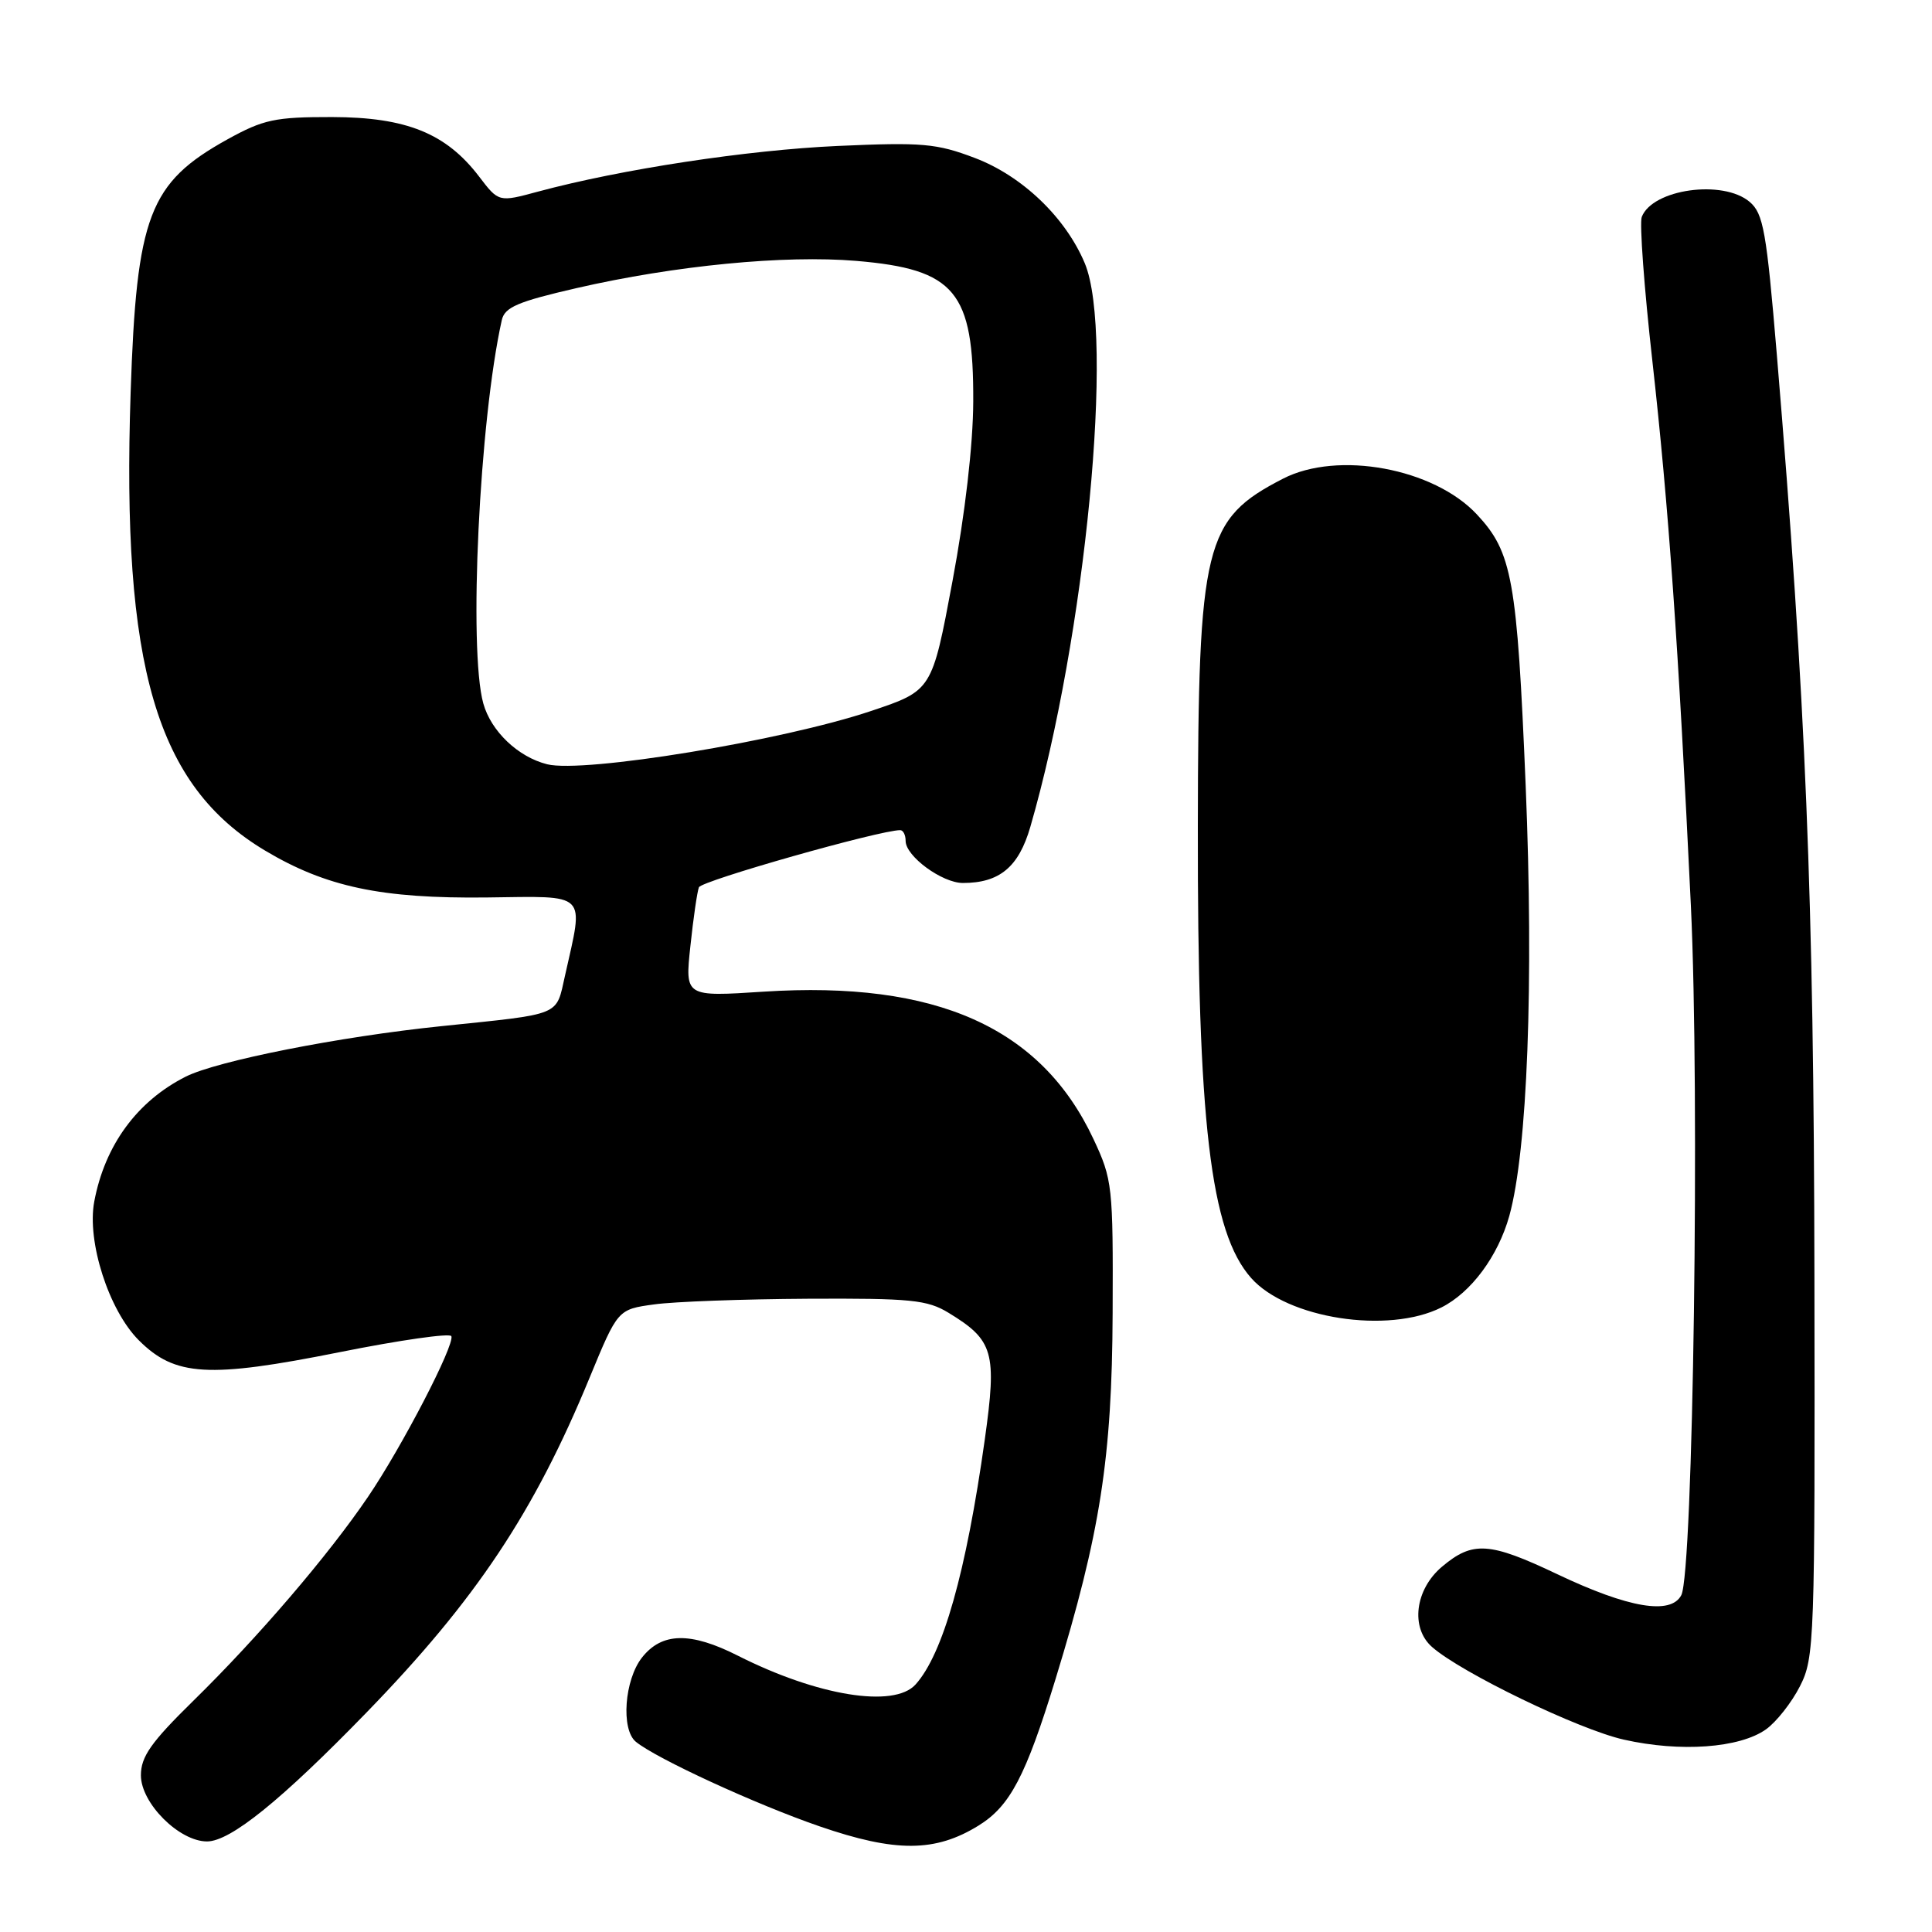 <?xml version="1.0" encoding="UTF-8" standalone="no"?>
<!DOCTYPE svg PUBLIC "-//W3C//DTD SVG 1.1//EN" "http://www.w3.org/Graphics/SVG/1.1/DTD/svg11.dtd" >
<svg xmlns="http://www.w3.org/2000/svg" xmlns:xlink="http://www.w3.org/1999/xlink" version="1.1" viewBox="0 0 256 256">
 <g >
 <path fill="currentColor"
d=" M 129.66 241.90 C 133.83 239.32 135.90 235.40 139.86 222.50 C 145.79 203.17 147.35 193.20 147.43 174.00 C 147.50 157.13 147.41 156.30 144.88 150.91 C 137.95 136.14 124.04 129.93 101.19 131.40 C 90.76 132.08 90.76 132.08 91.48 125.37 C 91.87 121.67 92.38 118.16 92.61 117.57 C 92.95 116.70 116.56 110.00 119.28 110.00 C 119.68 110.00 120.00 110.64 120.00 111.43 C 120.00 113.45 124.83 117.00 127.59 117.00 C 132.44 117.00 134.98 114.89 136.52 109.58 C 143.85 84.26 147.71 44.31 143.73 34.86 C 141.18 28.80 135.44 23.31 129.17 20.93 C 124.09 19.00 122.20 18.84 111.00 19.34 C 99.01 19.88 82.32 22.42 71.29 25.39 C 66.08 26.80 66.08 26.80 63.48 23.39 C 59.11 17.66 53.83 15.53 44.00 15.51 C 36.43 15.50 34.91 15.83 30.13 18.47 C 19.76 24.22 18.09 28.58 17.31 52.00 C 16.09 88.34 20.71 104.10 35.13 112.71 C 43.21 117.53 50.54 119.08 64.50 118.92 C 78.05 118.75 77.37 118.08 74.87 129.26 C 73.64 134.70 74.61 134.30 58.50 135.97 C 44.96 137.36 28.77 140.57 24.61 142.66 C 18.16 145.92 13.89 151.75 12.49 159.21 C 11.49 164.51 14.42 173.62 18.39 177.59 C 23.18 182.38 27.59 182.65 45.00 179.17 C 52.98 177.57 59.64 176.62 59.81 177.05 C 60.26 178.22 53.28 191.69 48.77 198.33 C 43.52 206.07 34.23 216.92 25.64 225.34 C 20.01 230.86 18.67 232.76 18.67 235.24 C 18.67 238.93 23.74 244.00 27.43 244.00 C 30.53 244.00 37.28 238.54 48.60 226.88 C 63.08 211.96 70.78 200.39 78.13 182.54 C 81.86 173.50 81.86 173.50 86.68 172.84 C 89.33 172.47 98.47 172.14 107.00 172.09 C 120.69 172.02 122.87 172.23 125.70 173.96 C 131.66 177.59 132.11 179.18 130.49 190.74 C 128.02 208.34 124.95 219.18 121.31 223.21 C 118.45 226.37 108.30 224.71 97.78 219.39 C 91.50 216.21 87.71 216.28 85.07 219.63 C 82.74 222.59 82.26 229.15 84.25 230.79 C 86.95 233.01 100.15 239.09 108.60 242.00 C 118.67 245.47 123.93 245.44 129.66 241.90 Z  M 234.00 229.15 C 235.38 228.17 237.40 225.60 238.50 223.44 C 240.43 219.65 240.50 217.61 240.42 169.00 C 240.34 118.72 239.29 93.18 235.44 47.00 C 234.07 30.65 233.66 28.30 231.84 26.75 C 228.30 23.75 218.96 25.05 217.54 28.75 C 217.23 29.56 217.86 38.16 218.95 47.86 C 221.10 67.09 222.39 85.36 224.05 120.00 C 225.24 144.99 224.36 208.32 222.78 211.37 C 221.39 214.02 215.80 213.08 206.35 208.59 C 197.35 204.31 195.14 204.17 191.08 207.59 C 187.50 210.60 186.86 215.69 189.75 218.23 C 193.61 221.64 209.21 229.18 215.17 230.51 C 222.65 232.20 230.51 231.63 234.00 229.15 Z  M 190.98 173.25 C 194.93 171.27 198.50 166.45 199.99 161.12 C 202.40 152.43 203.24 130.28 202.16 104.10 C 201.02 76.74 200.38 73.18 195.70 68.17 C 189.99 62.04 177.26 59.69 170.00 63.43 C 159.57 68.80 158.77 72.06 158.72 109.42 C 158.66 148.68 160.38 163.26 165.79 169.35 C 170.55 174.72 183.93 176.79 190.98 173.25 Z  M 72.50 101.27 C 68.64 100.30 65.07 96.90 64.04 93.21 C 62.06 86.08 63.52 55.72 66.49 42.42 C 66.87 40.71 68.59 39.97 76.42 38.17 C 89.44 35.18 103.97 33.77 113.47 34.57 C 126.58 35.68 129.02 38.62 128.96 53.20 C 128.94 58.92 127.88 68.09 126.21 77.00 C 123.50 91.50 123.50 91.50 115.42 94.21 C 103.65 98.16 77.35 102.48 72.50 101.27 Z "/>
</g>
</svg>